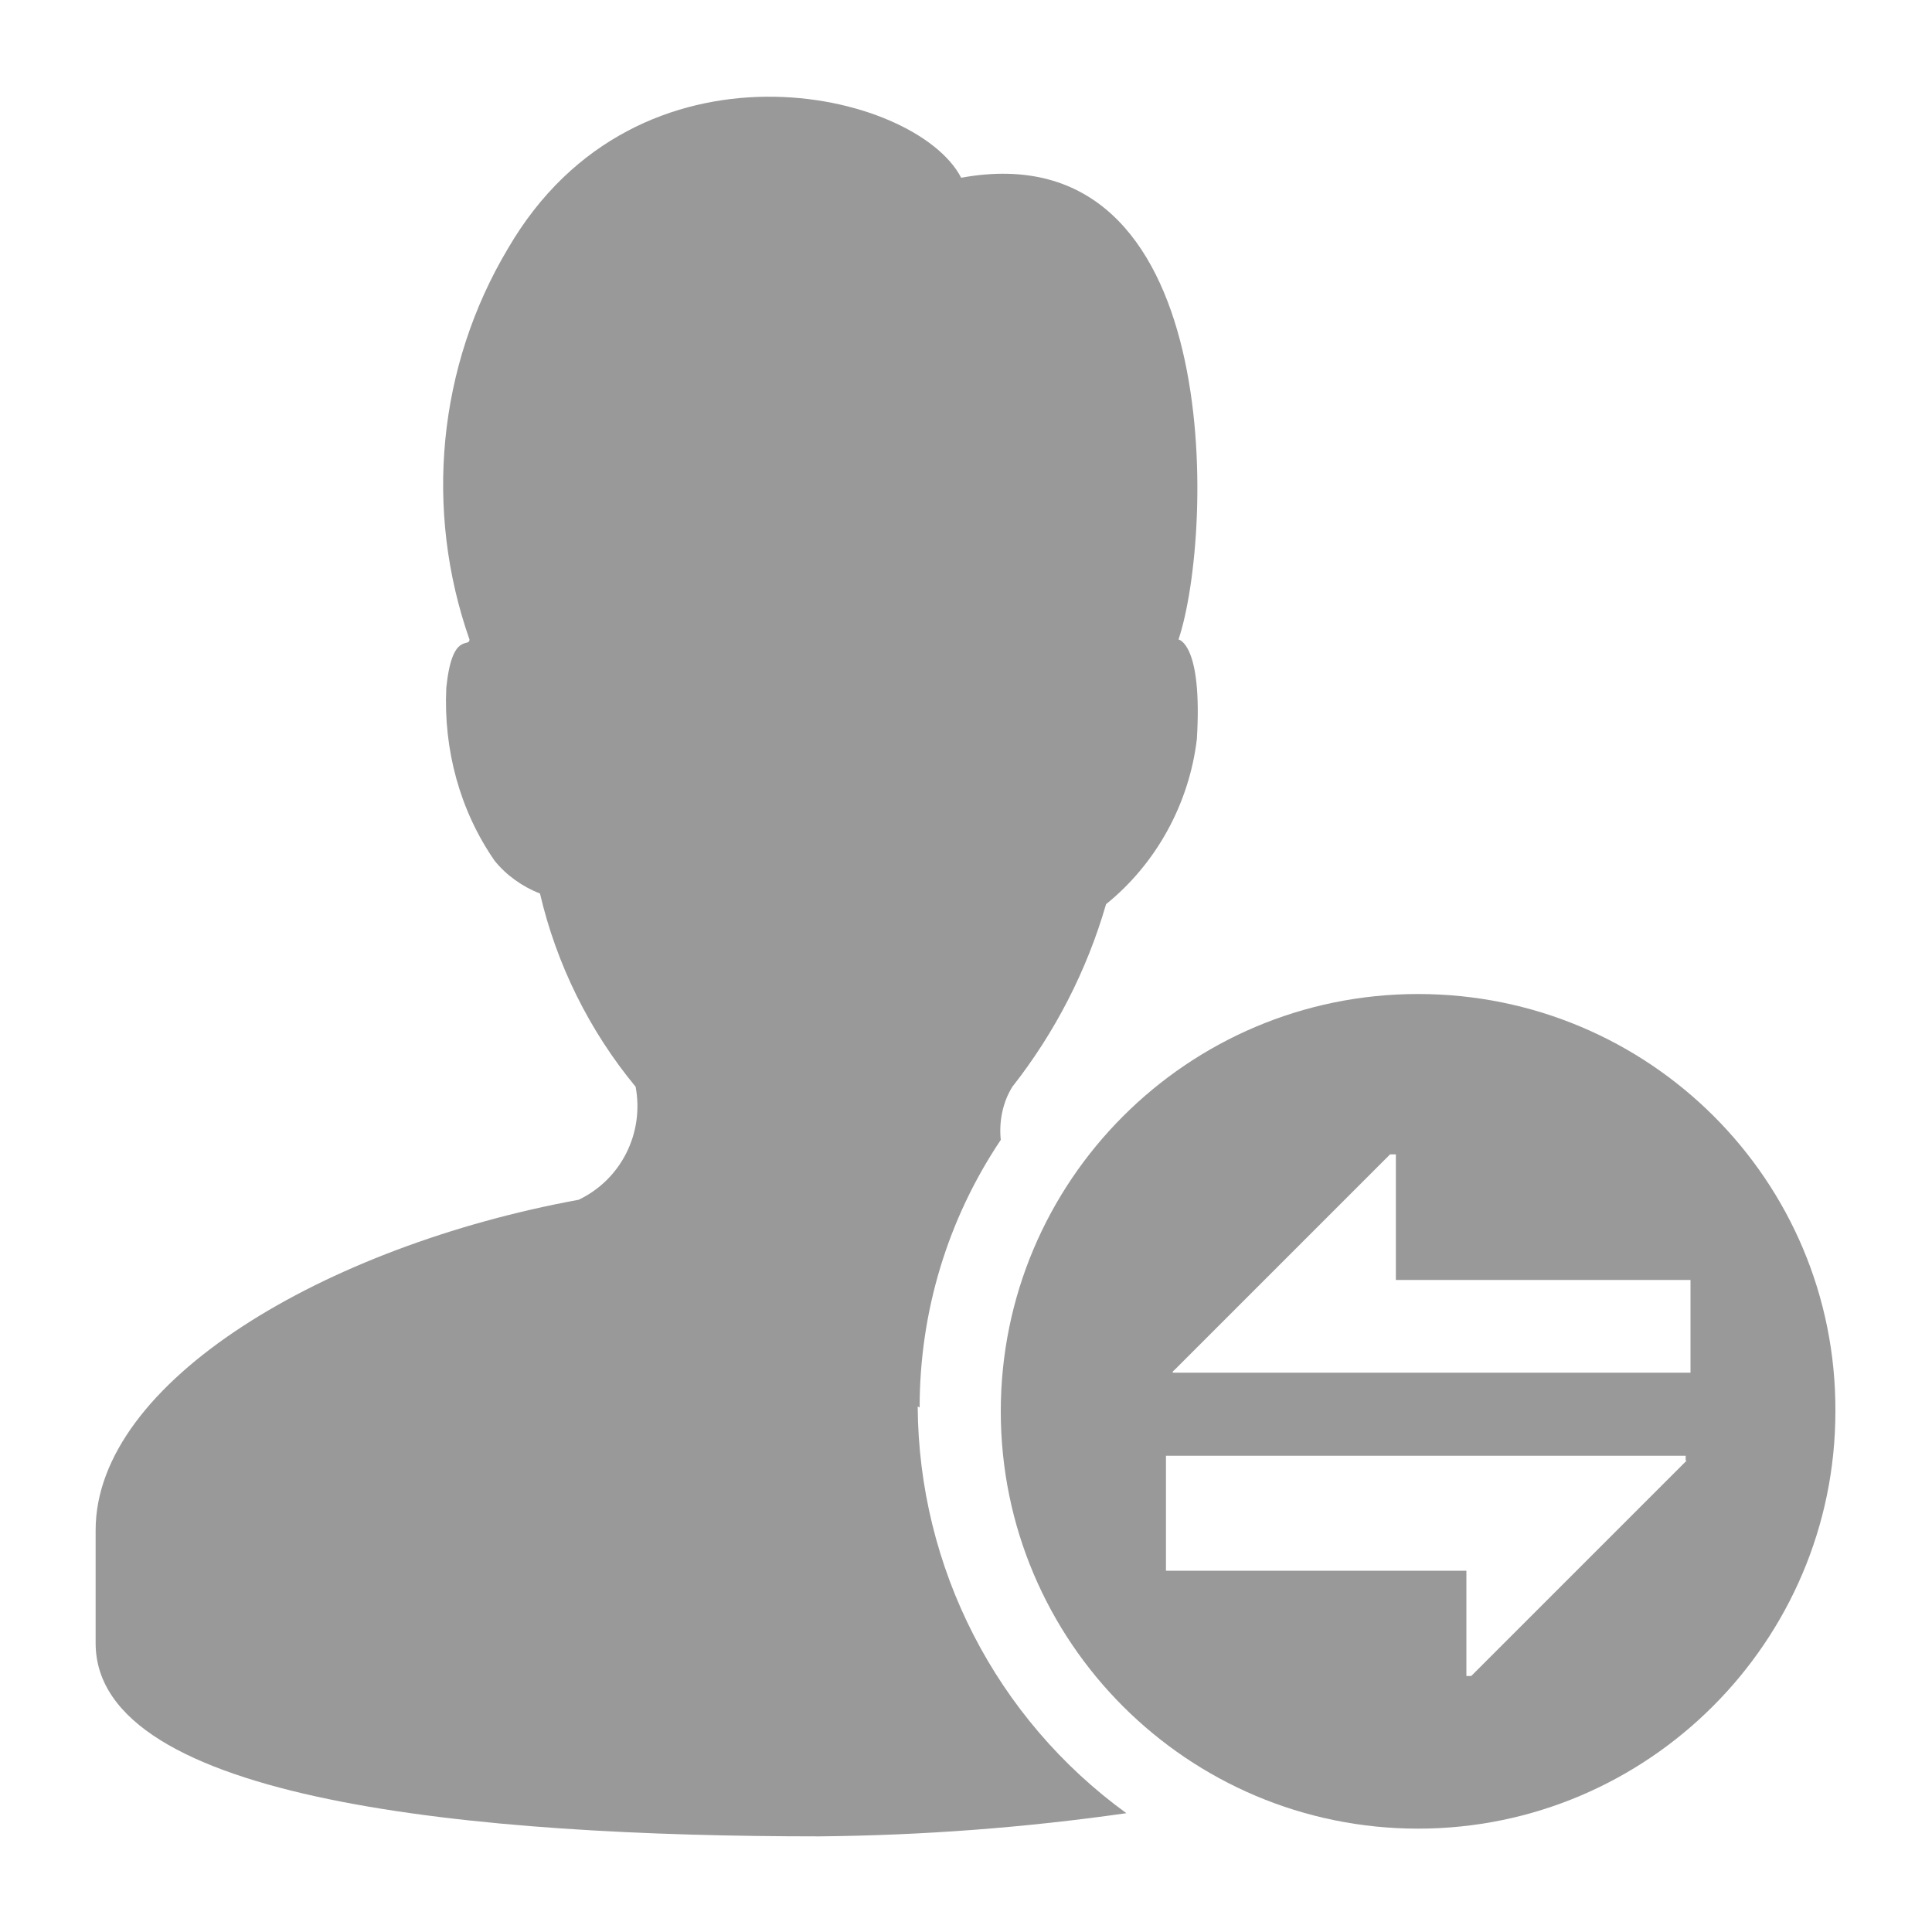 <?xml version="1.0" standalone="no"?><!DOCTYPE svg PUBLIC "-//W3C//DTD SVG 1.1//EN" "http://www.w3.org/Graphics/SVG/1.1/DTD/svg11.dtd"><svg t="1658907506979" class="icon" viewBox="0 0 1024 1024" version="1.1" xmlns="http://www.w3.org/2000/svg" p-id="24124" xmlns:xlink="http://www.w3.org/1999/xlink" width="20" height="20"><defs><style type="text/css"></style></defs><path d="M486.4 745.472l1.024 0.512c0-50.688 14.848-99.84 43.008-141.824-1.024-9.728 1.024-19.968 6.144-28.16 22.528-28.672 39.424-61.44 49.664-96.768 26.624-21.504 44.032-53.248 48.128-87.552 3.072-50.688-9.728-52.736-9.728-52.736 18.944-56.832 25.088-270.336-115.2-244.736C485.376 47.616 337.92 13.824 269.312 131.584c-37.376 62.464-44.544 138.752-20.48 207.36 0 4.608-9.216-4.608-12.288 25.6-1.536 32.768 7.168 65.024 25.6 91.648 6.144 7.68 14.848 13.824 24.064 17.408 8.704 37.376 26.112 72.704 50.688 102.4 4.608 24.576-7.68 49.152-30.208 59.904-134.144 24.576-256 96.256-256 175.104v59.904c0 83.968 201.728 102.4 383.488 102.4 54.784-0.512 109.056-4.608 162.816-12.288-69.12-50.176-110.08-130.048-110.592-215.552z" p-id="24125" fill="#999999"></path><path d="M751.616 526.848c-122.368 0-221.184 99.328-221.184 221.184 0 122.368 99.328 221.184 221.184 221.184s221.184-99.328 221.184-221.184c0.512-122.368-98.816-221.184-221.184-221.184z m142.336 247.296l-114.176 114.176h-2.56v-55.808h-159.232v-60.928h275.456v2.56z m2.048-46.592h-273.92c-1.536 0 0.512-1.536 0.512-1.536l114.176-114.176h3.072v66.56H896v49.152z" p-id="24126" fill="#999999"></path></svg>